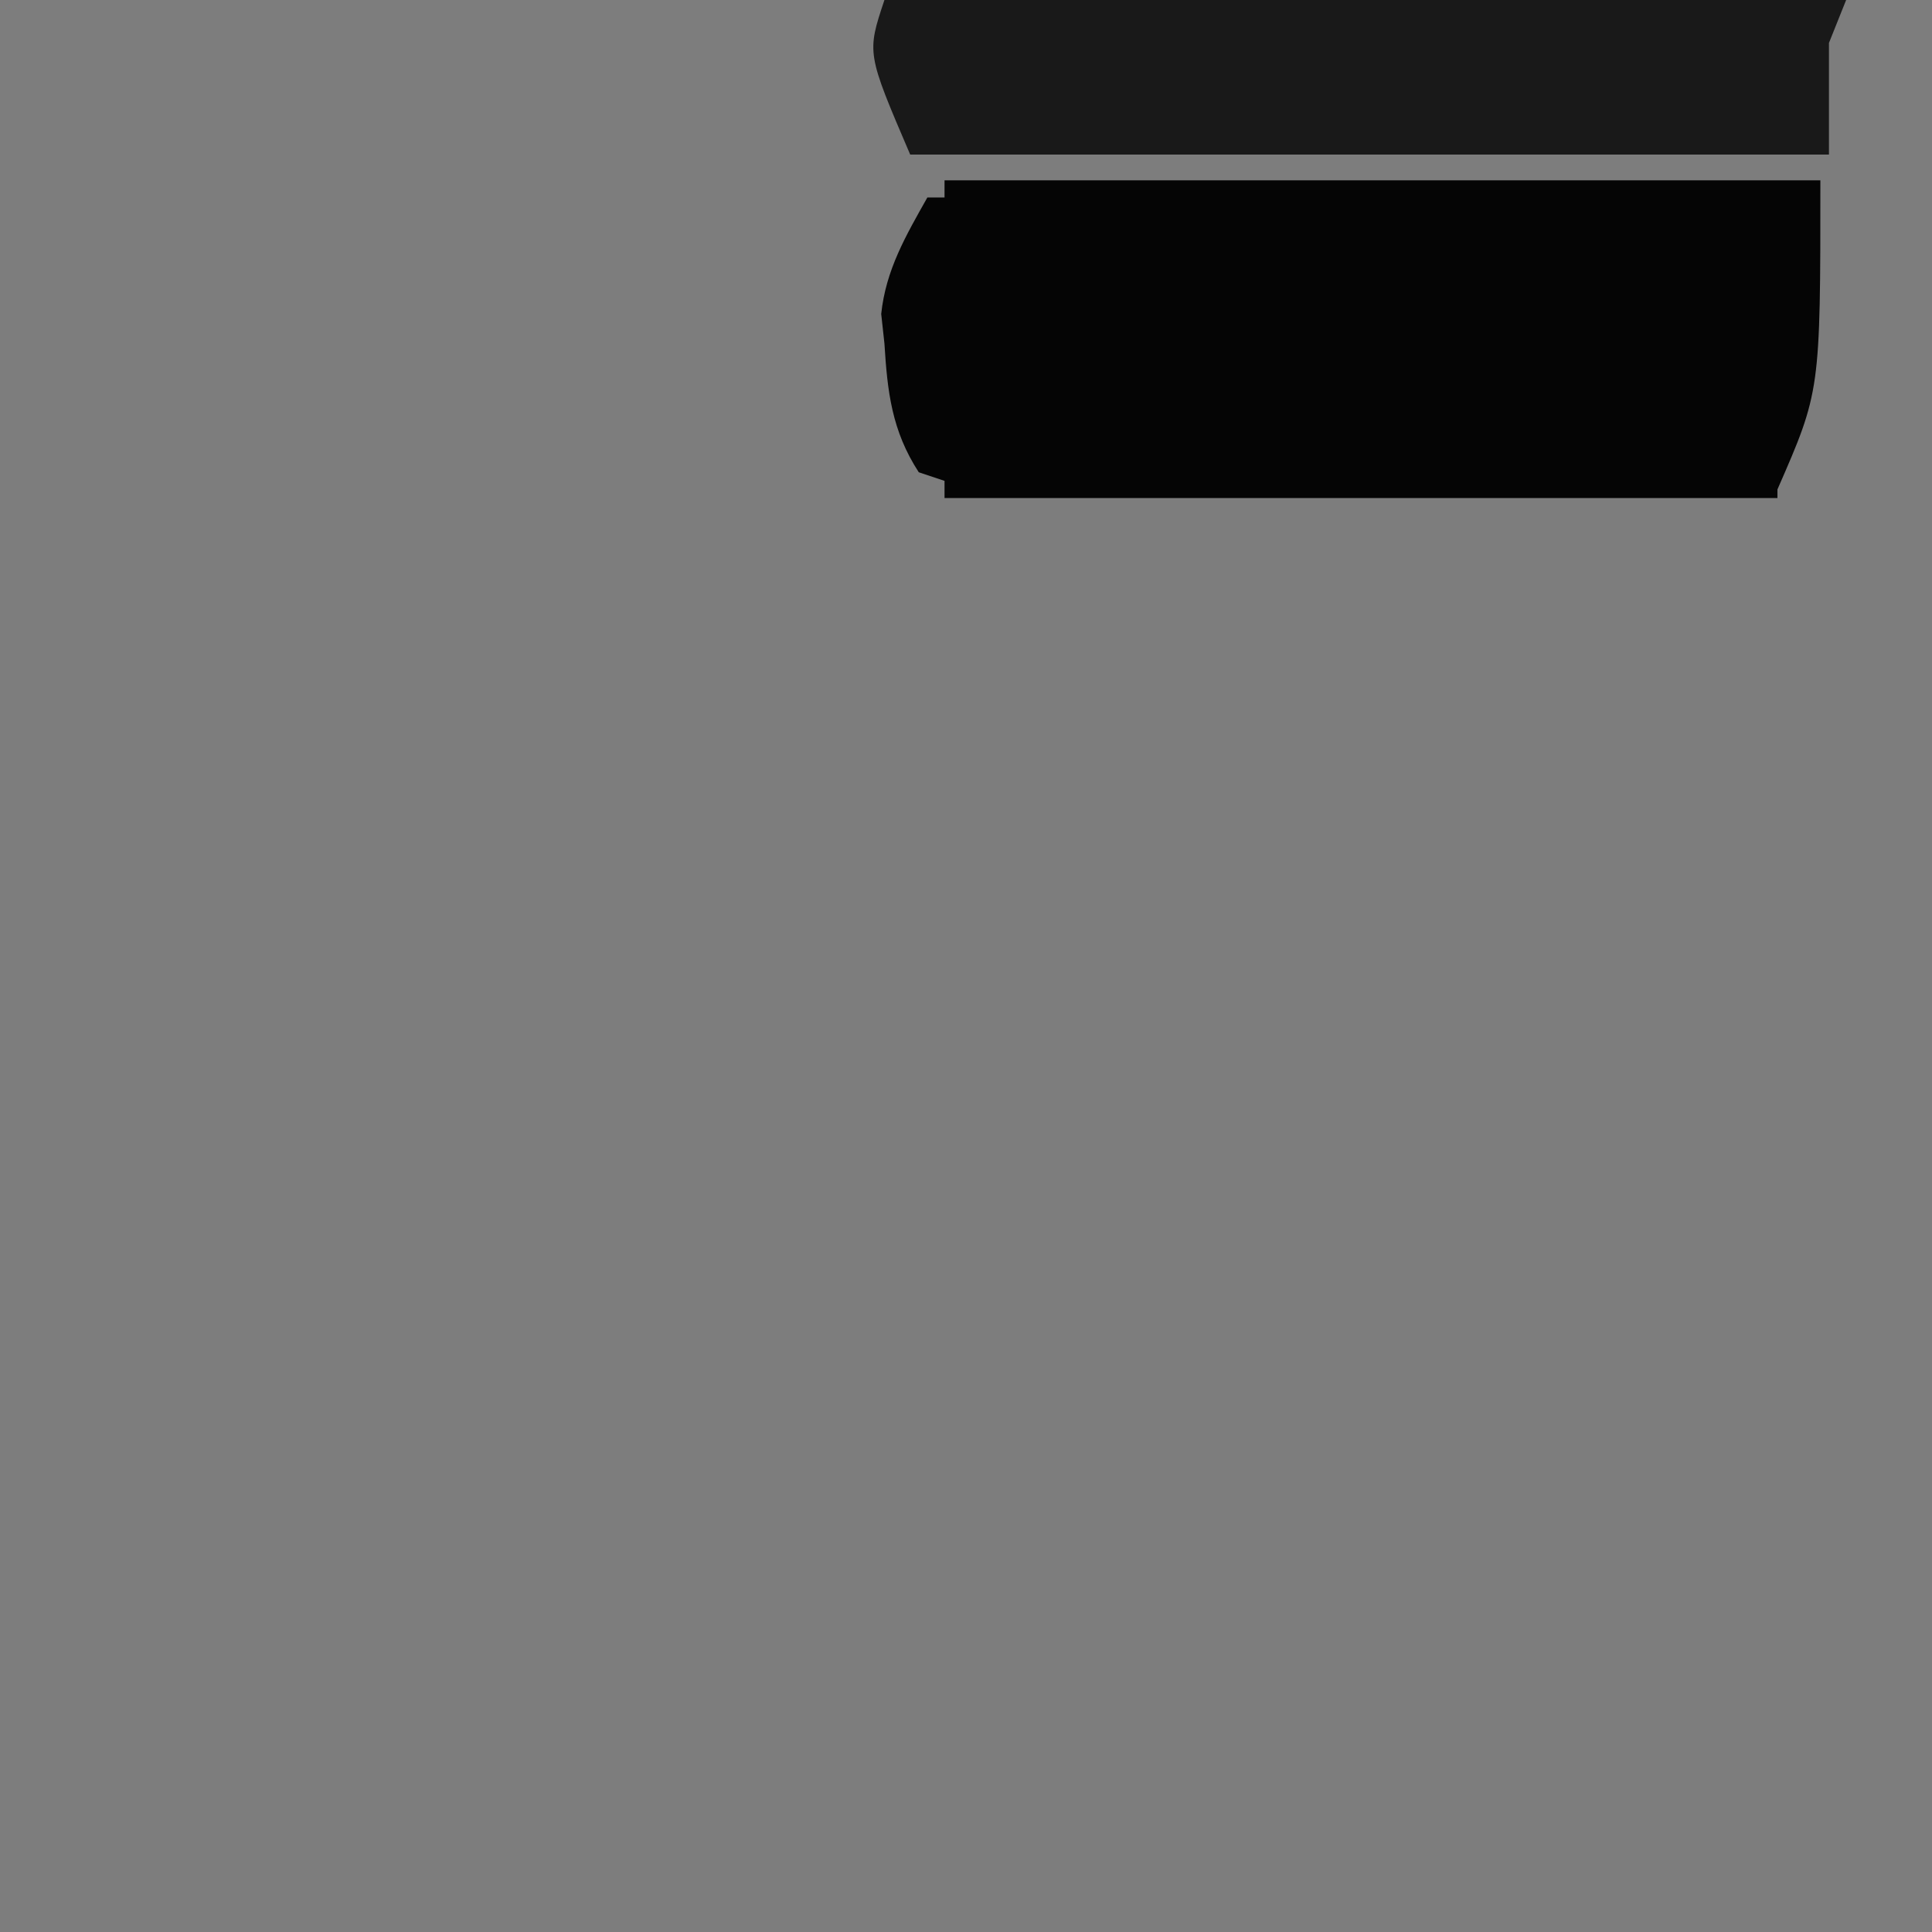 <?xml version="1.0" encoding="UTF-8"?>
<svg version="1.1" xmlns="http://www.w3.org/2000/svg" width="225" height="225">
<path d="M0 0 C74.25 0 148.5 0 225 0 C225 74.25 225 148.5 225 225 C150.75 225 76.5 225 0 225 C0 150.75 0 76.5 0 0 Z " fill="#7D7D7D" transform="translate(0,0)"/>
<path d="M0 0 C33.66 0 67.32 0 102 0 C102 24.571 102 24.571 97 36 C97 36.33 97 36.66 97 37 C64.99 37 32.98 37 0 37 C0 36.34 0 35.68 0 35 C-0.99 34.67 -1.98 34.34 -3 34 C-6.151 29.153 -6.654 24.613 -7 19 C-7.124 17.866 -7.247 16.731 -7.375 15.562 C-6.834 10.425 -4.511 6.456 -2 2 C-1.34 2 -0.68 2 0 2 C0 1.34 0 0.68 0 0 Z " fill="#050505" transform="translate(110,21)"/>
<path d="M0 0 C36.96 0 73.92 0 112 0 C111.34 1.65 110.68 3.3 110 5 C110 9.29 110 13.58 110 18 C74.69 18 39.38 18 3 18 C-2.062 6.188 -2.062 6.188 0 0 Z " fill="#191919" transform="translate(103,0)"/>
</svg>
